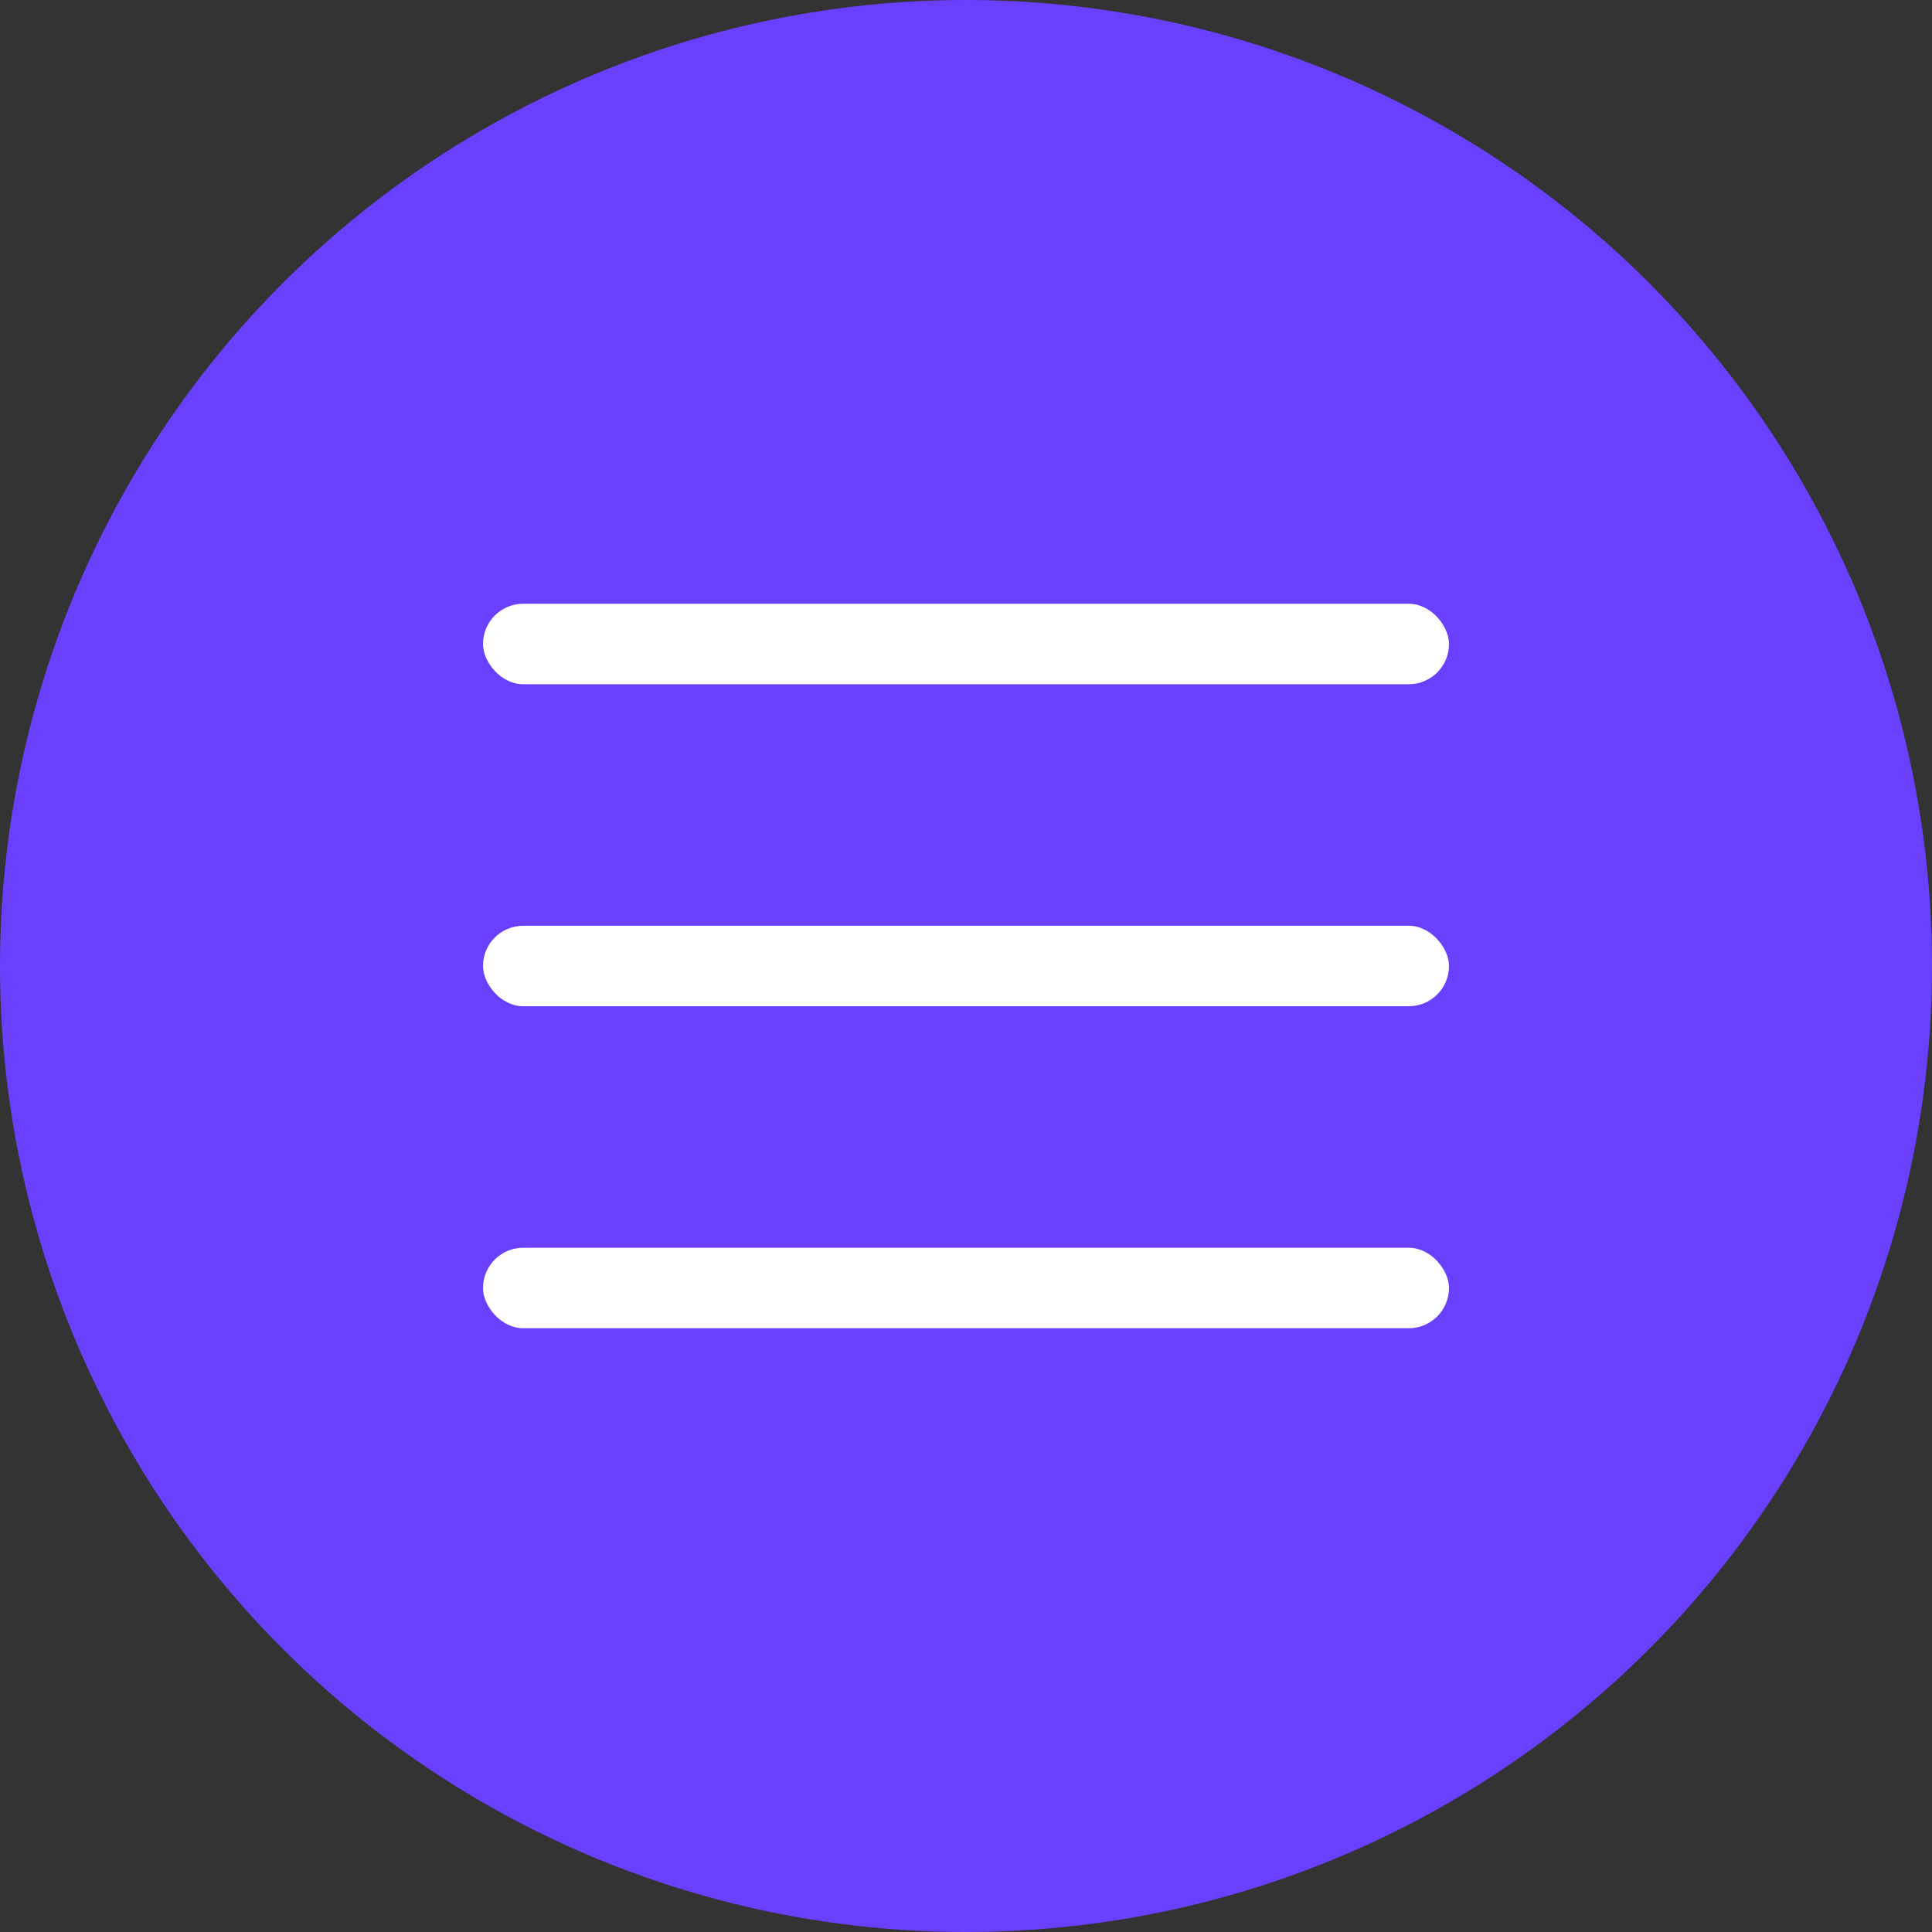 <svg width="48" height="48" viewBox="0 0 48 48" fill="none" xmlns="http://www.w3.org/2000/svg">
<rect x="0" y="0" width="48" height="48" fill="#333333" stroke="none"/>
<circle cx="24" cy="24" r="24" fill="#6840FD"/>
<rect x="12" y="15" width="24" height="2" rx="1" fill="white"/>
<rect x="12" y="23" width="24" height="2" rx="1" fill="white"/>
<rect x="12" y="31" width="24" height="2" rx="1" fill="white"/>
</svg>
